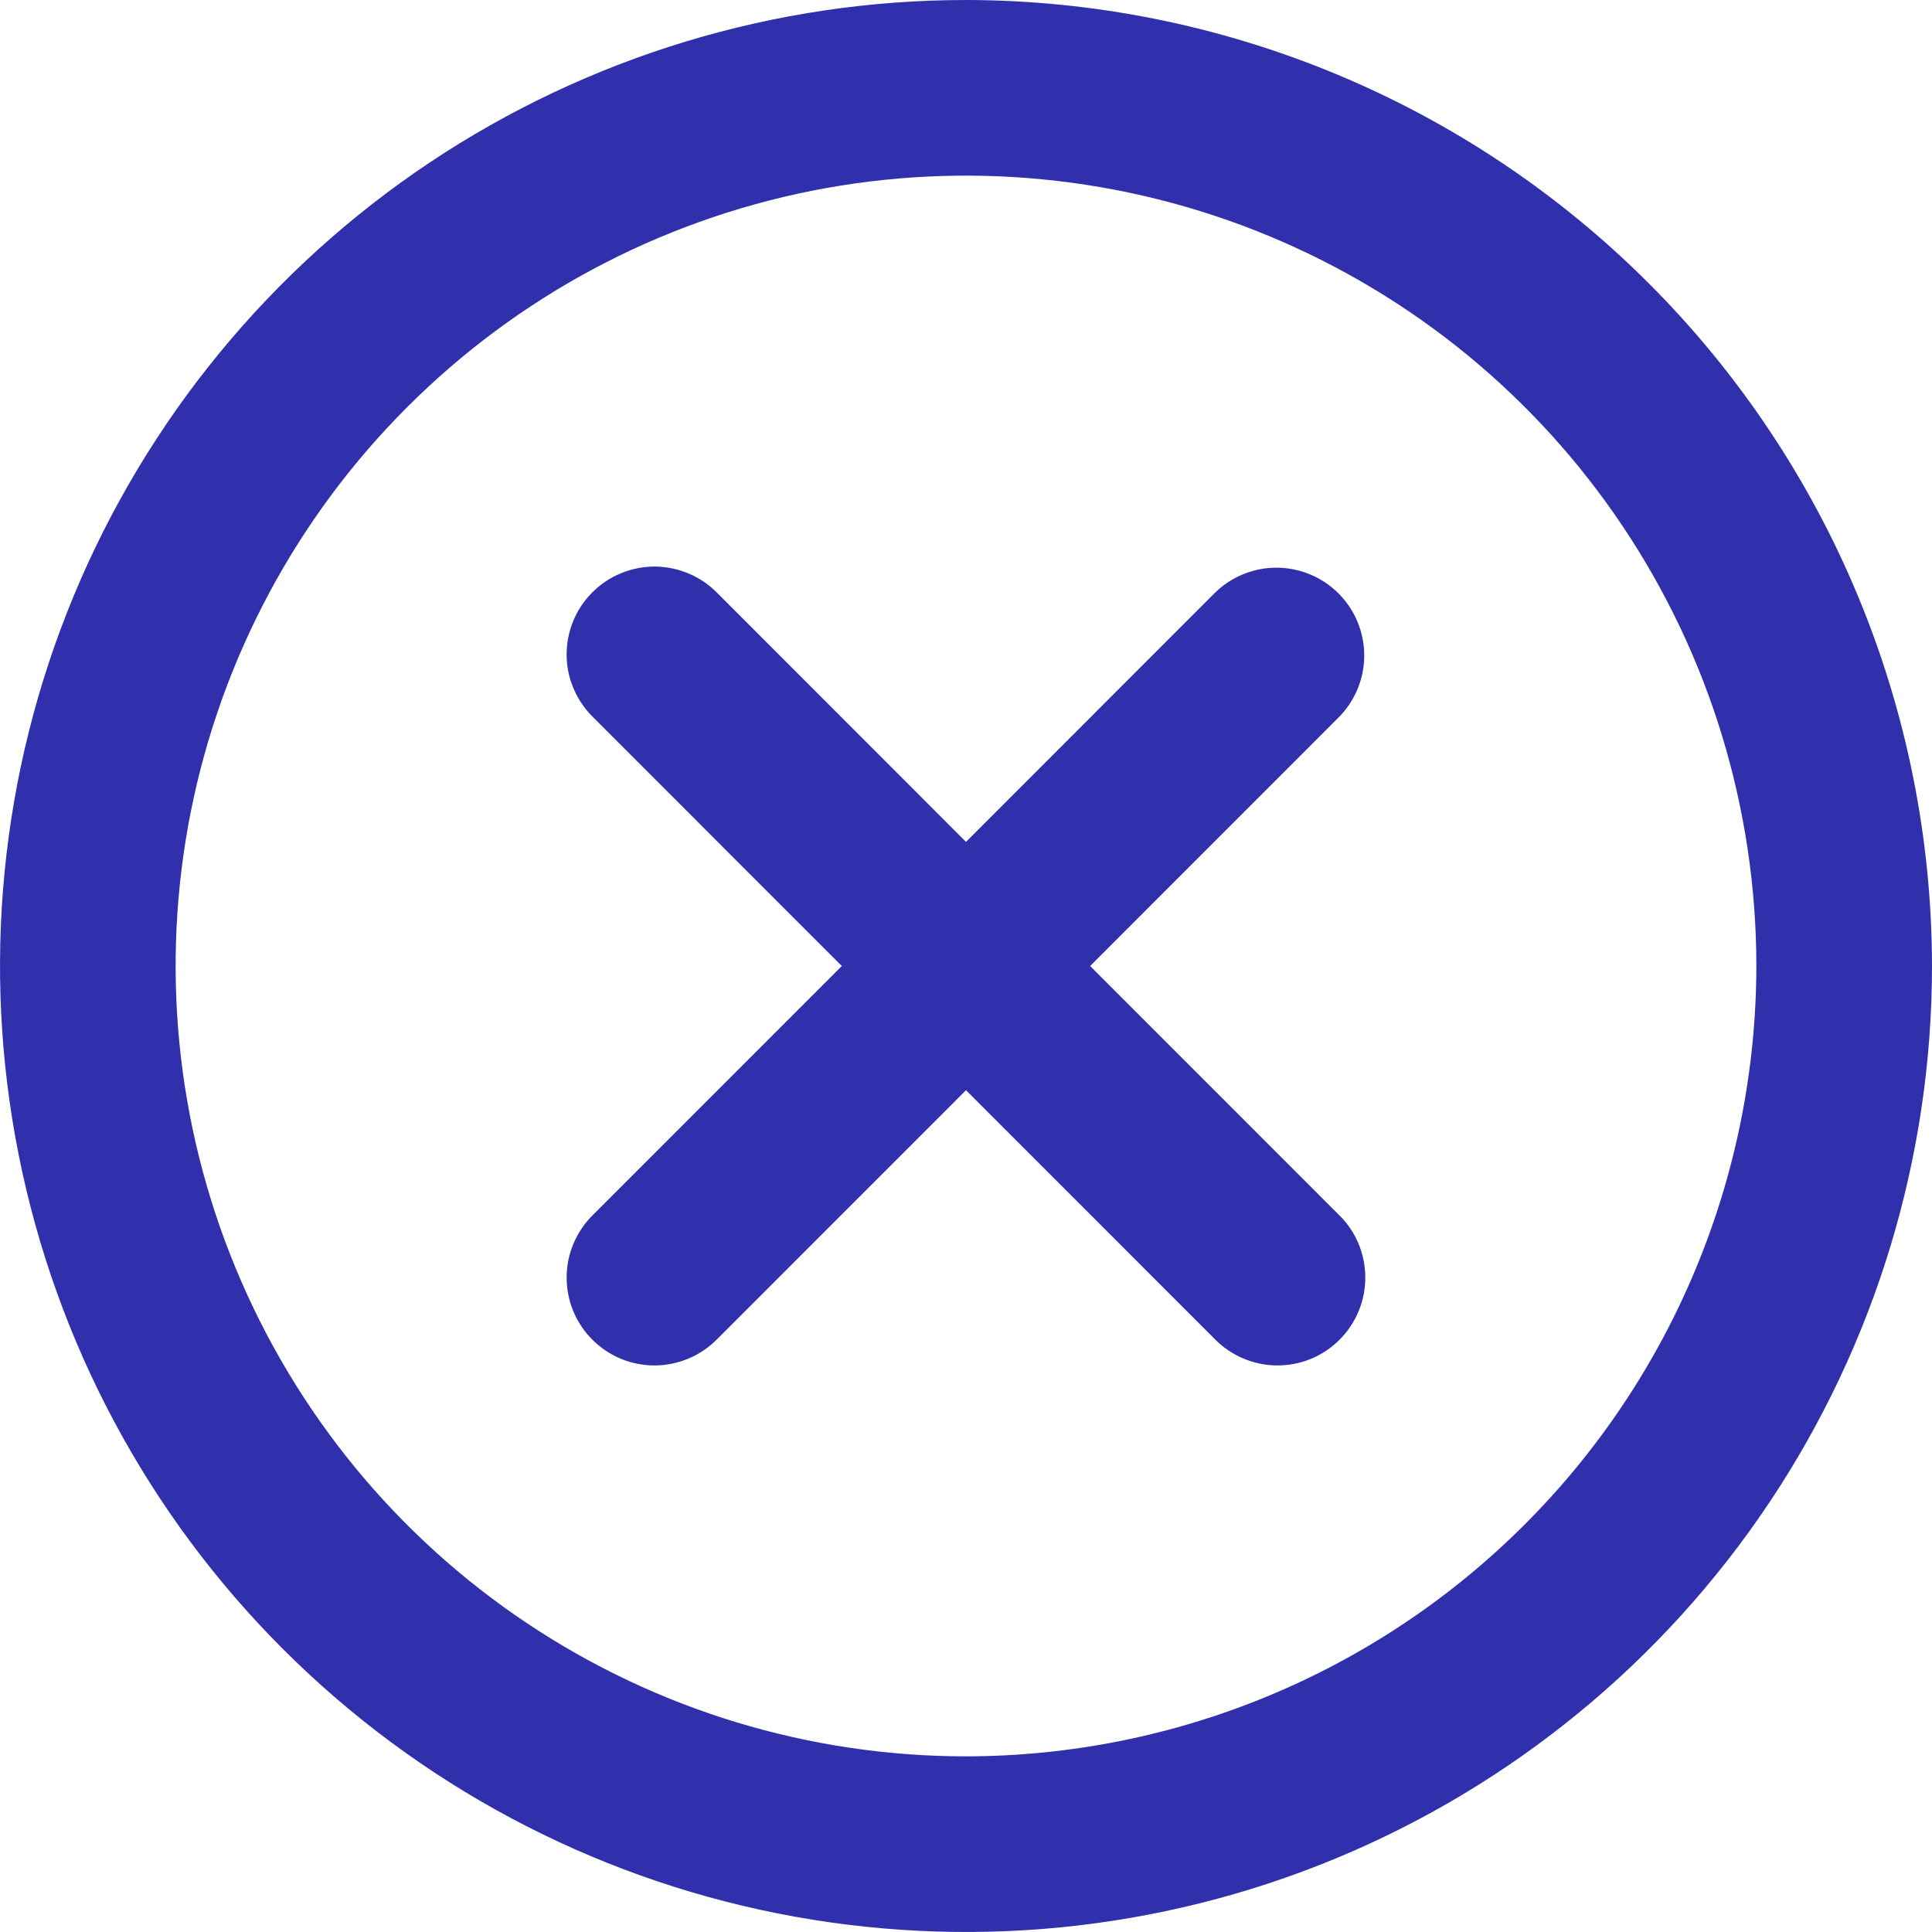 <svg width="24" height="24" viewBox="0 0 24 24" fill="none" xmlns="http://www.w3.org/2000/svg">
<path d="M12 0C9.627 0 7.307 0.704 5.333 2.022C3.36 3.341 1.822 5.215 0.913 7.408C0.005 9.601 -0.232 12.013 0.231 14.341C0.694 16.669 1.836 18.807 3.515 20.485C5.193 22.163 7.331 23.306 9.659 23.769C11.987 24.232 14.399 23.995 16.592 23.087C18.785 22.178 20.659 20.64 21.978 18.667C23.296 16.694 24 14.373 24 12C23.996 8.819 22.731 5.768 20.481 3.519C18.232 1.269 15.181 0.004 12 0ZM12 21.818C10.058 21.818 8.16 21.242 6.545 20.163C4.931 19.085 3.672 17.551 2.929 15.757C2.186 13.963 1.992 11.989 2.37 10.085C2.749 8.18 3.684 6.431 5.058 5.058C6.431 3.684 8.18 2.749 10.085 2.37C11.989 1.992 13.963 2.186 15.757 2.929C17.551 3.672 19.085 4.931 20.163 6.545C21.242 8.16 21.818 10.058 21.818 12C21.815 14.603 20.78 17.099 18.939 18.939C17.099 20.78 14.603 21.815 12 21.818Z" fill="#3030AD"/>
<path d="M16.627 7.371C16.423 7.167 16.145 7.052 15.856 7.052C15.567 7.052 15.289 7.167 15.085 7.371L12 10.458L8.915 7.371C8.814 7.267 8.694 7.184 8.561 7.127C8.427 7.07 8.284 7.04 8.139 7.038C7.995 7.037 7.851 7.065 7.717 7.12C7.583 7.174 7.461 7.255 7.359 7.358C7.256 7.46 7.175 7.582 7.12 7.716C7.065 7.85 7.038 7.994 7.039 8.139C7.04 8.284 7.07 8.427 7.128 8.56C7.185 8.693 7.268 8.813 7.372 8.914L10.457 12L7.372 15.086C7.268 15.187 7.185 15.307 7.128 15.44C7.07 15.573 7.04 15.717 7.039 15.861C7.038 16.006 7.065 16.15 7.12 16.284C7.175 16.418 7.256 16.54 7.359 16.642C7.461 16.745 7.583 16.826 7.717 16.881C7.851 16.936 7.995 16.963 8.139 16.962C8.284 16.961 8.427 16.93 8.561 16.873C8.694 16.816 8.814 16.733 8.915 16.629L12 13.543L15.085 16.629C15.185 16.733 15.306 16.816 15.439 16.873C15.572 16.93 15.715 16.961 15.86 16.962C16.005 16.963 16.148 16.936 16.283 16.881C16.417 16.826 16.538 16.745 16.641 16.642C16.743 16.54 16.824 16.418 16.879 16.284C16.934 16.15 16.962 16.006 16.96 15.861C16.959 15.717 16.929 15.573 16.872 15.44C16.815 15.307 16.732 15.187 16.627 15.086L13.542 12L16.627 8.914C16.832 8.709 16.947 8.432 16.947 8.143C16.947 7.853 16.832 7.576 16.627 7.371Z" fill="#3030AD"/>
</svg>
